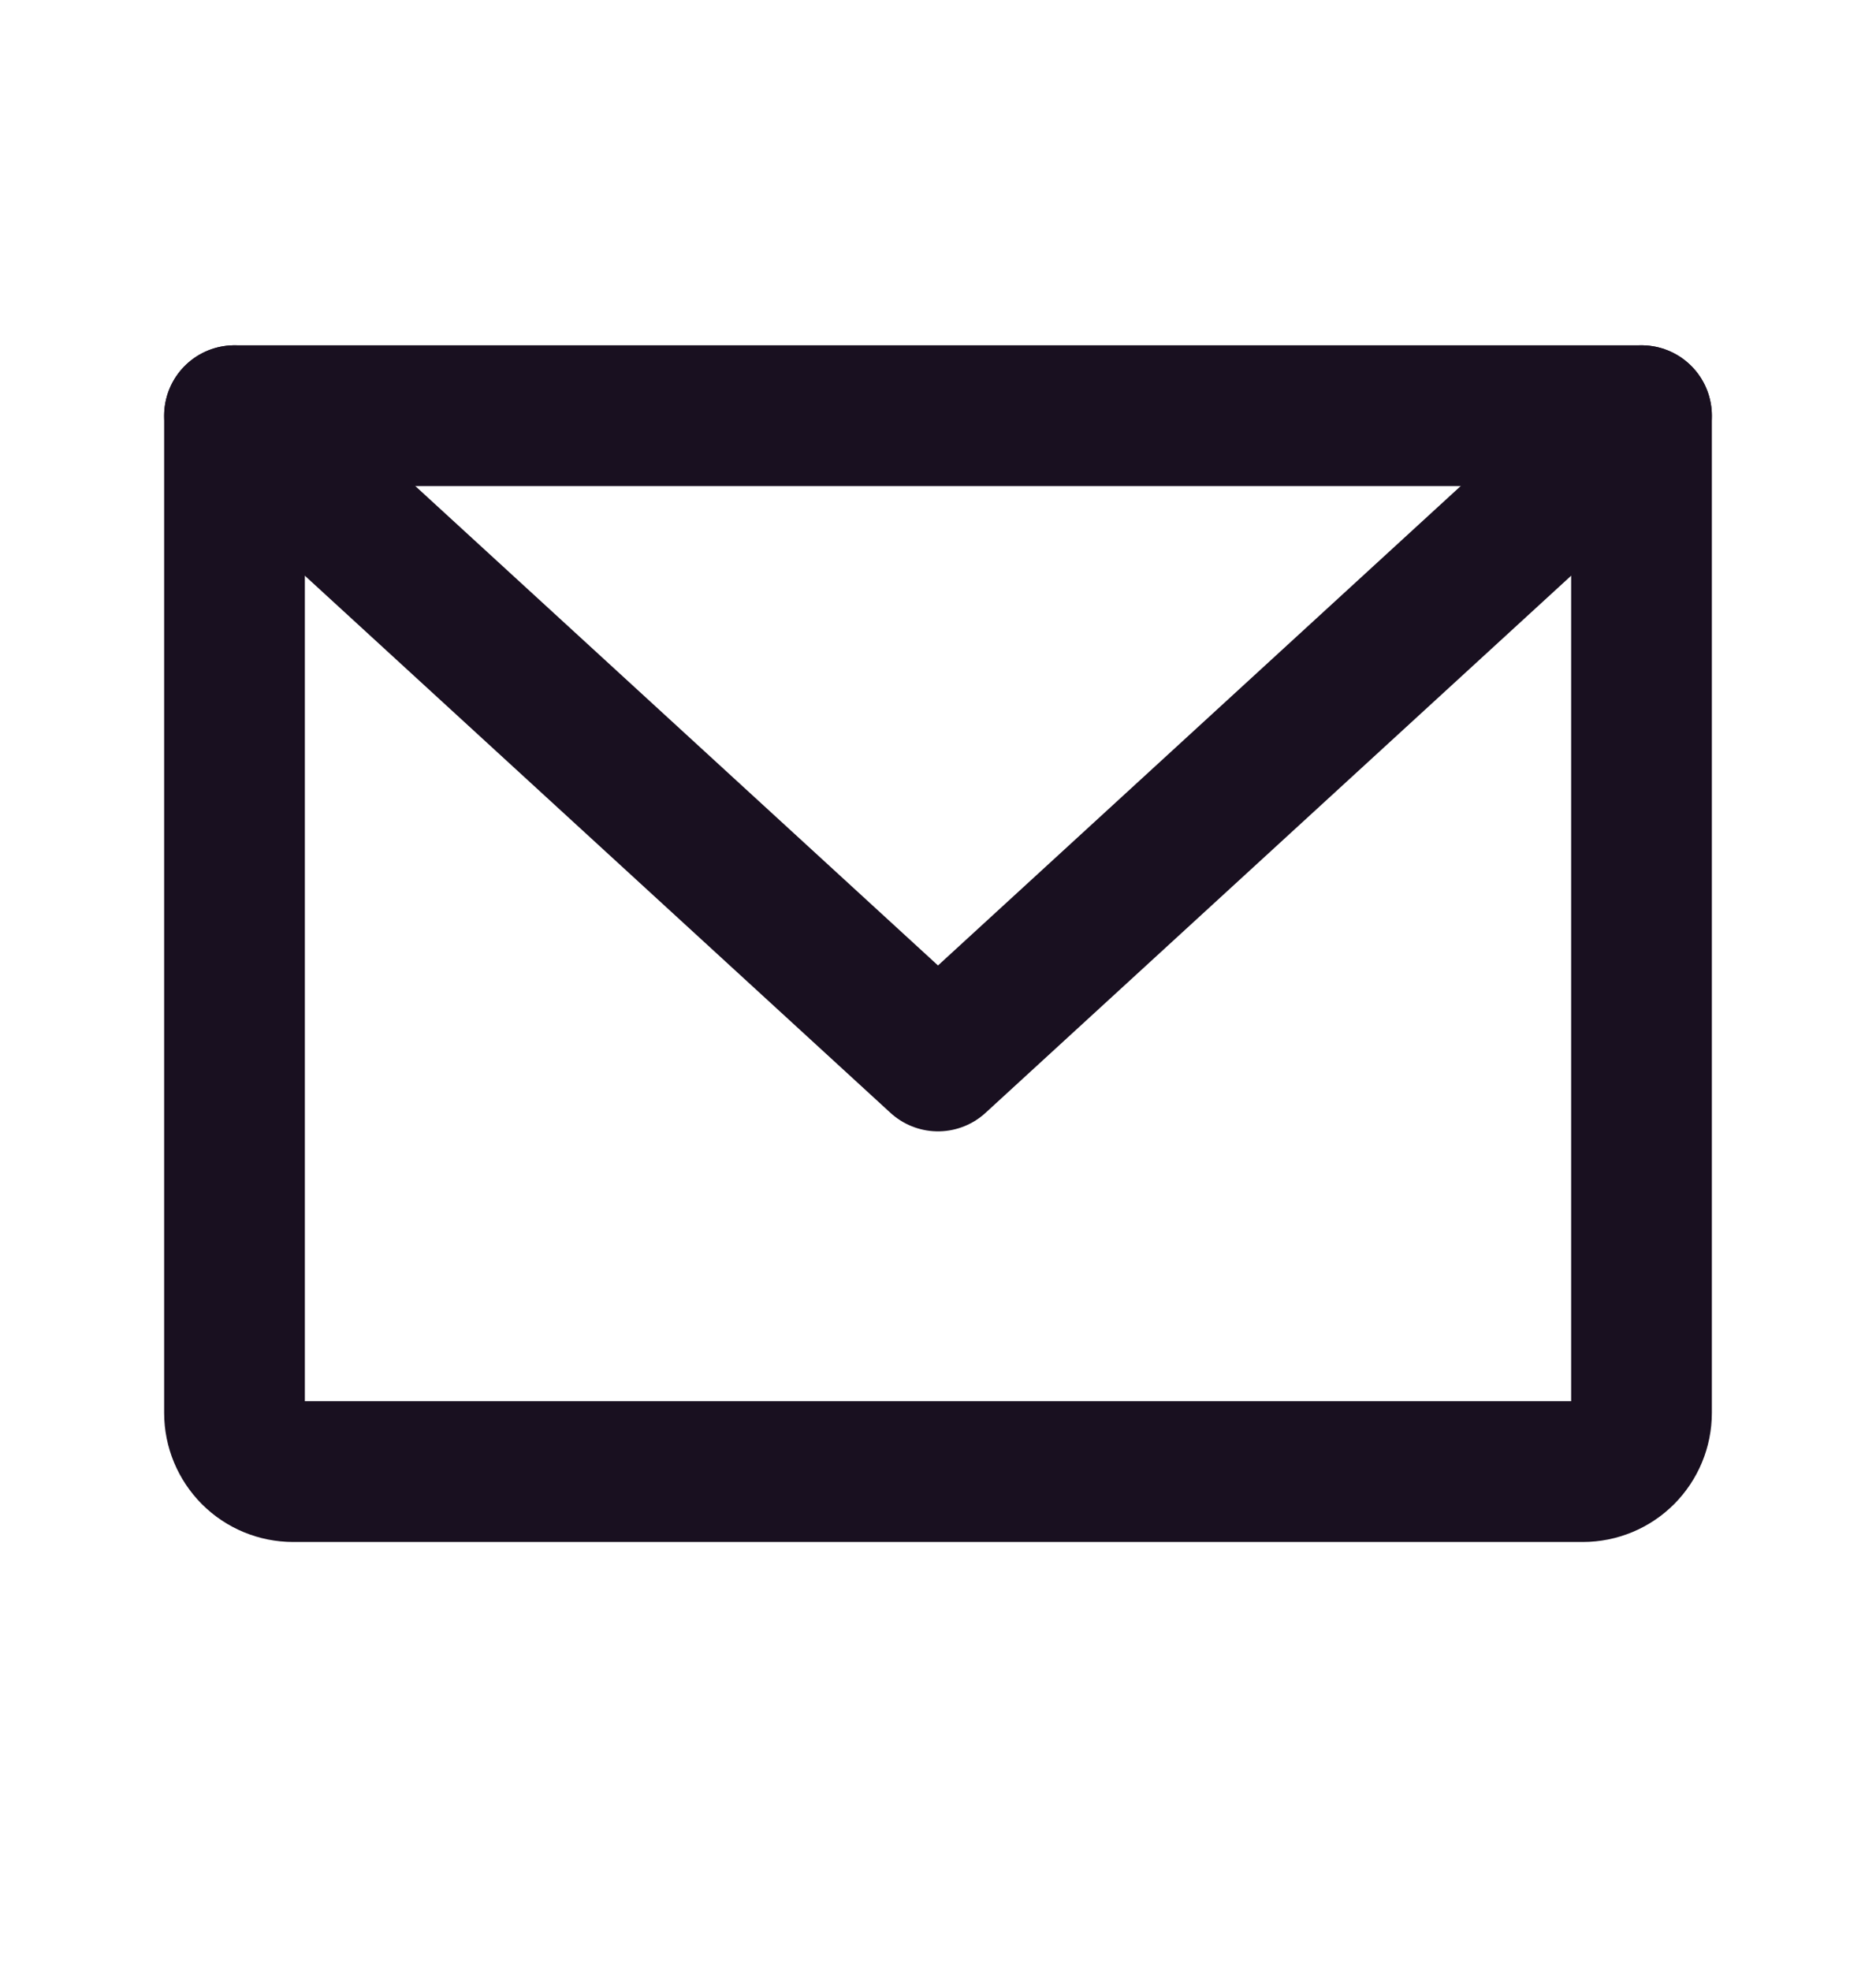 <svg width="20" height="21" viewBox="0 0 20 21" fill="none" xmlns="http://www.w3.org/2000/svg">
<path d="M2.5 4.429H17.5V15.054C17.5 15.22 17.434 15.378 17.317 15.496C17.2 15.613 17.041 15.679 16.875 15.679H3.125C2.959 15.679 2.8 15.613 2.683 15.496C2.566 15.378 2.5 15.22 2.5 15.054V4.429Z" stroke="#191020" stroke-width="1.5" stroke-linecap="round" stroke-linejoin="round"/>
<path d="M17.5 4.429L10 11.304L2.5 4.429" stroke="#191020" stroke-width="1.5" stroke-linecap="round" stroke-linejoin="round"/>
</svg>
